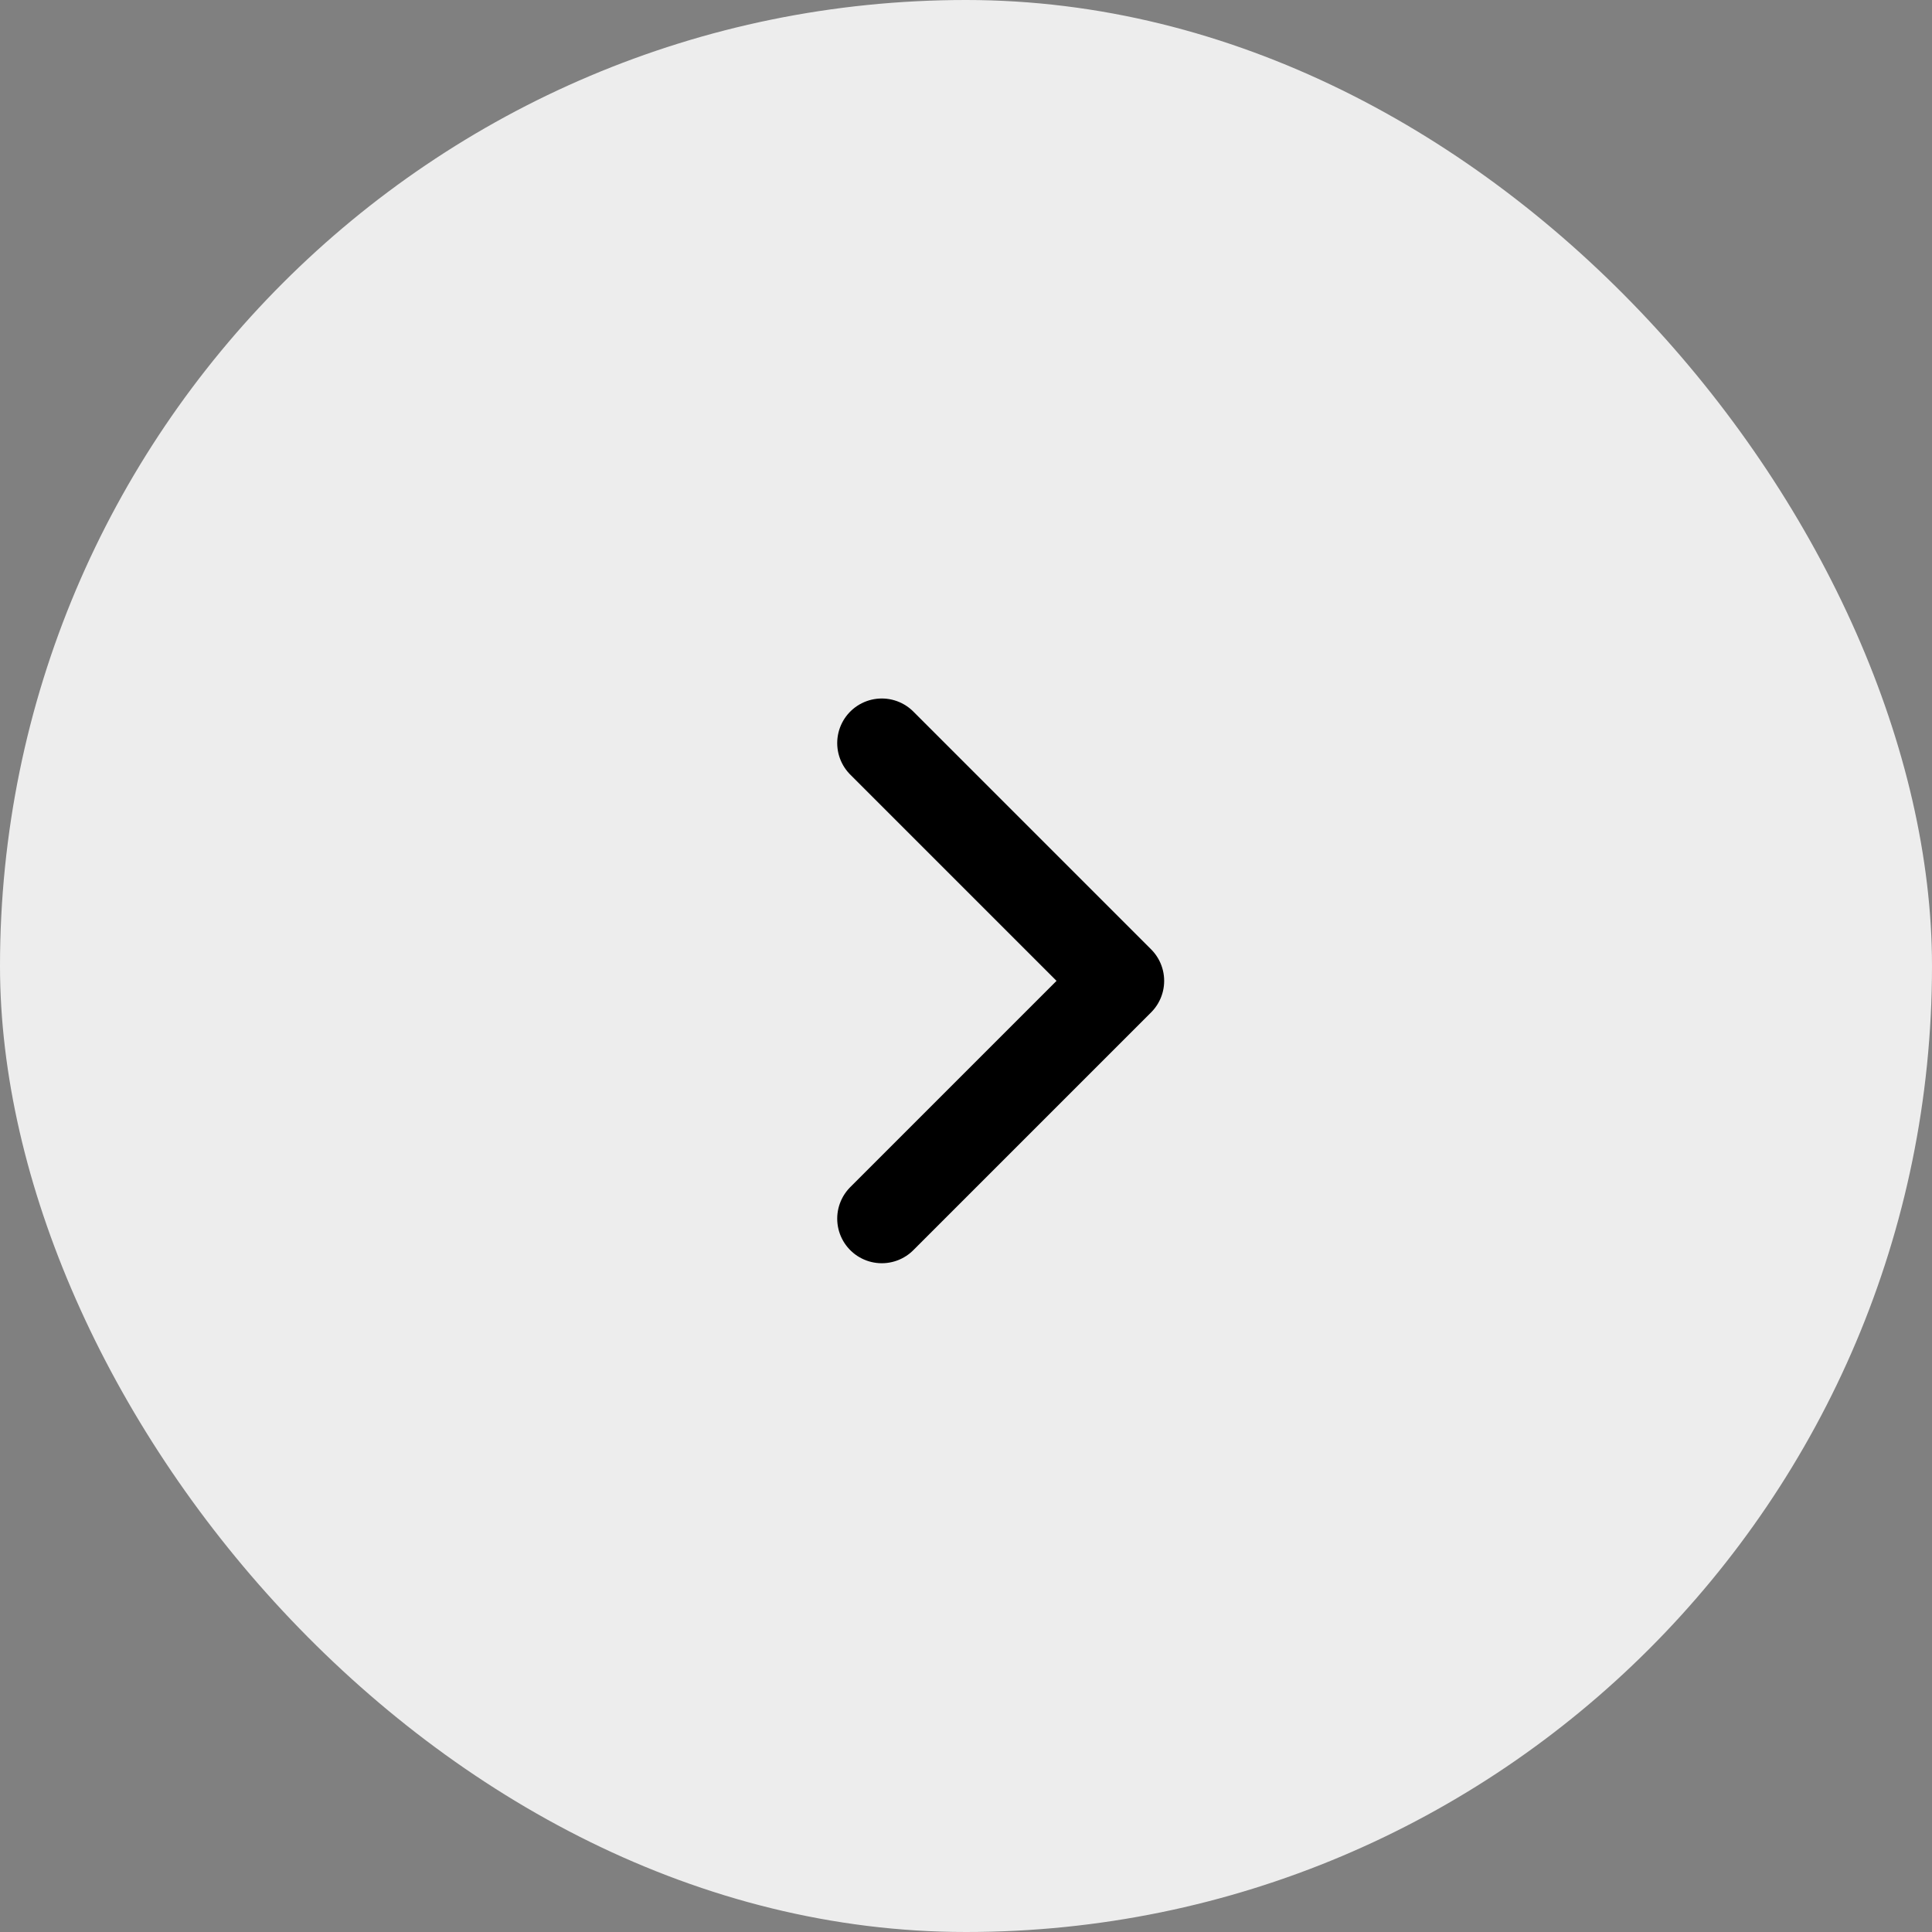 <svg width="65" height="65" viewBox="0 0 65 65" fill="none" xmlns="http://www.w3.org/2000/svg">
<rect x="0" y="0" width="65" height="65" fill="#808080" stroke="none"/>
<rect width="65" height="65" rx="32.5" fill="#EDEDED"/>
<path d="M29.667 25L37.667 33L29.667 41" stroke="black" stroke-width="3" stroke-linecap="round" stroke-linejoin="round"/>
</svg>

